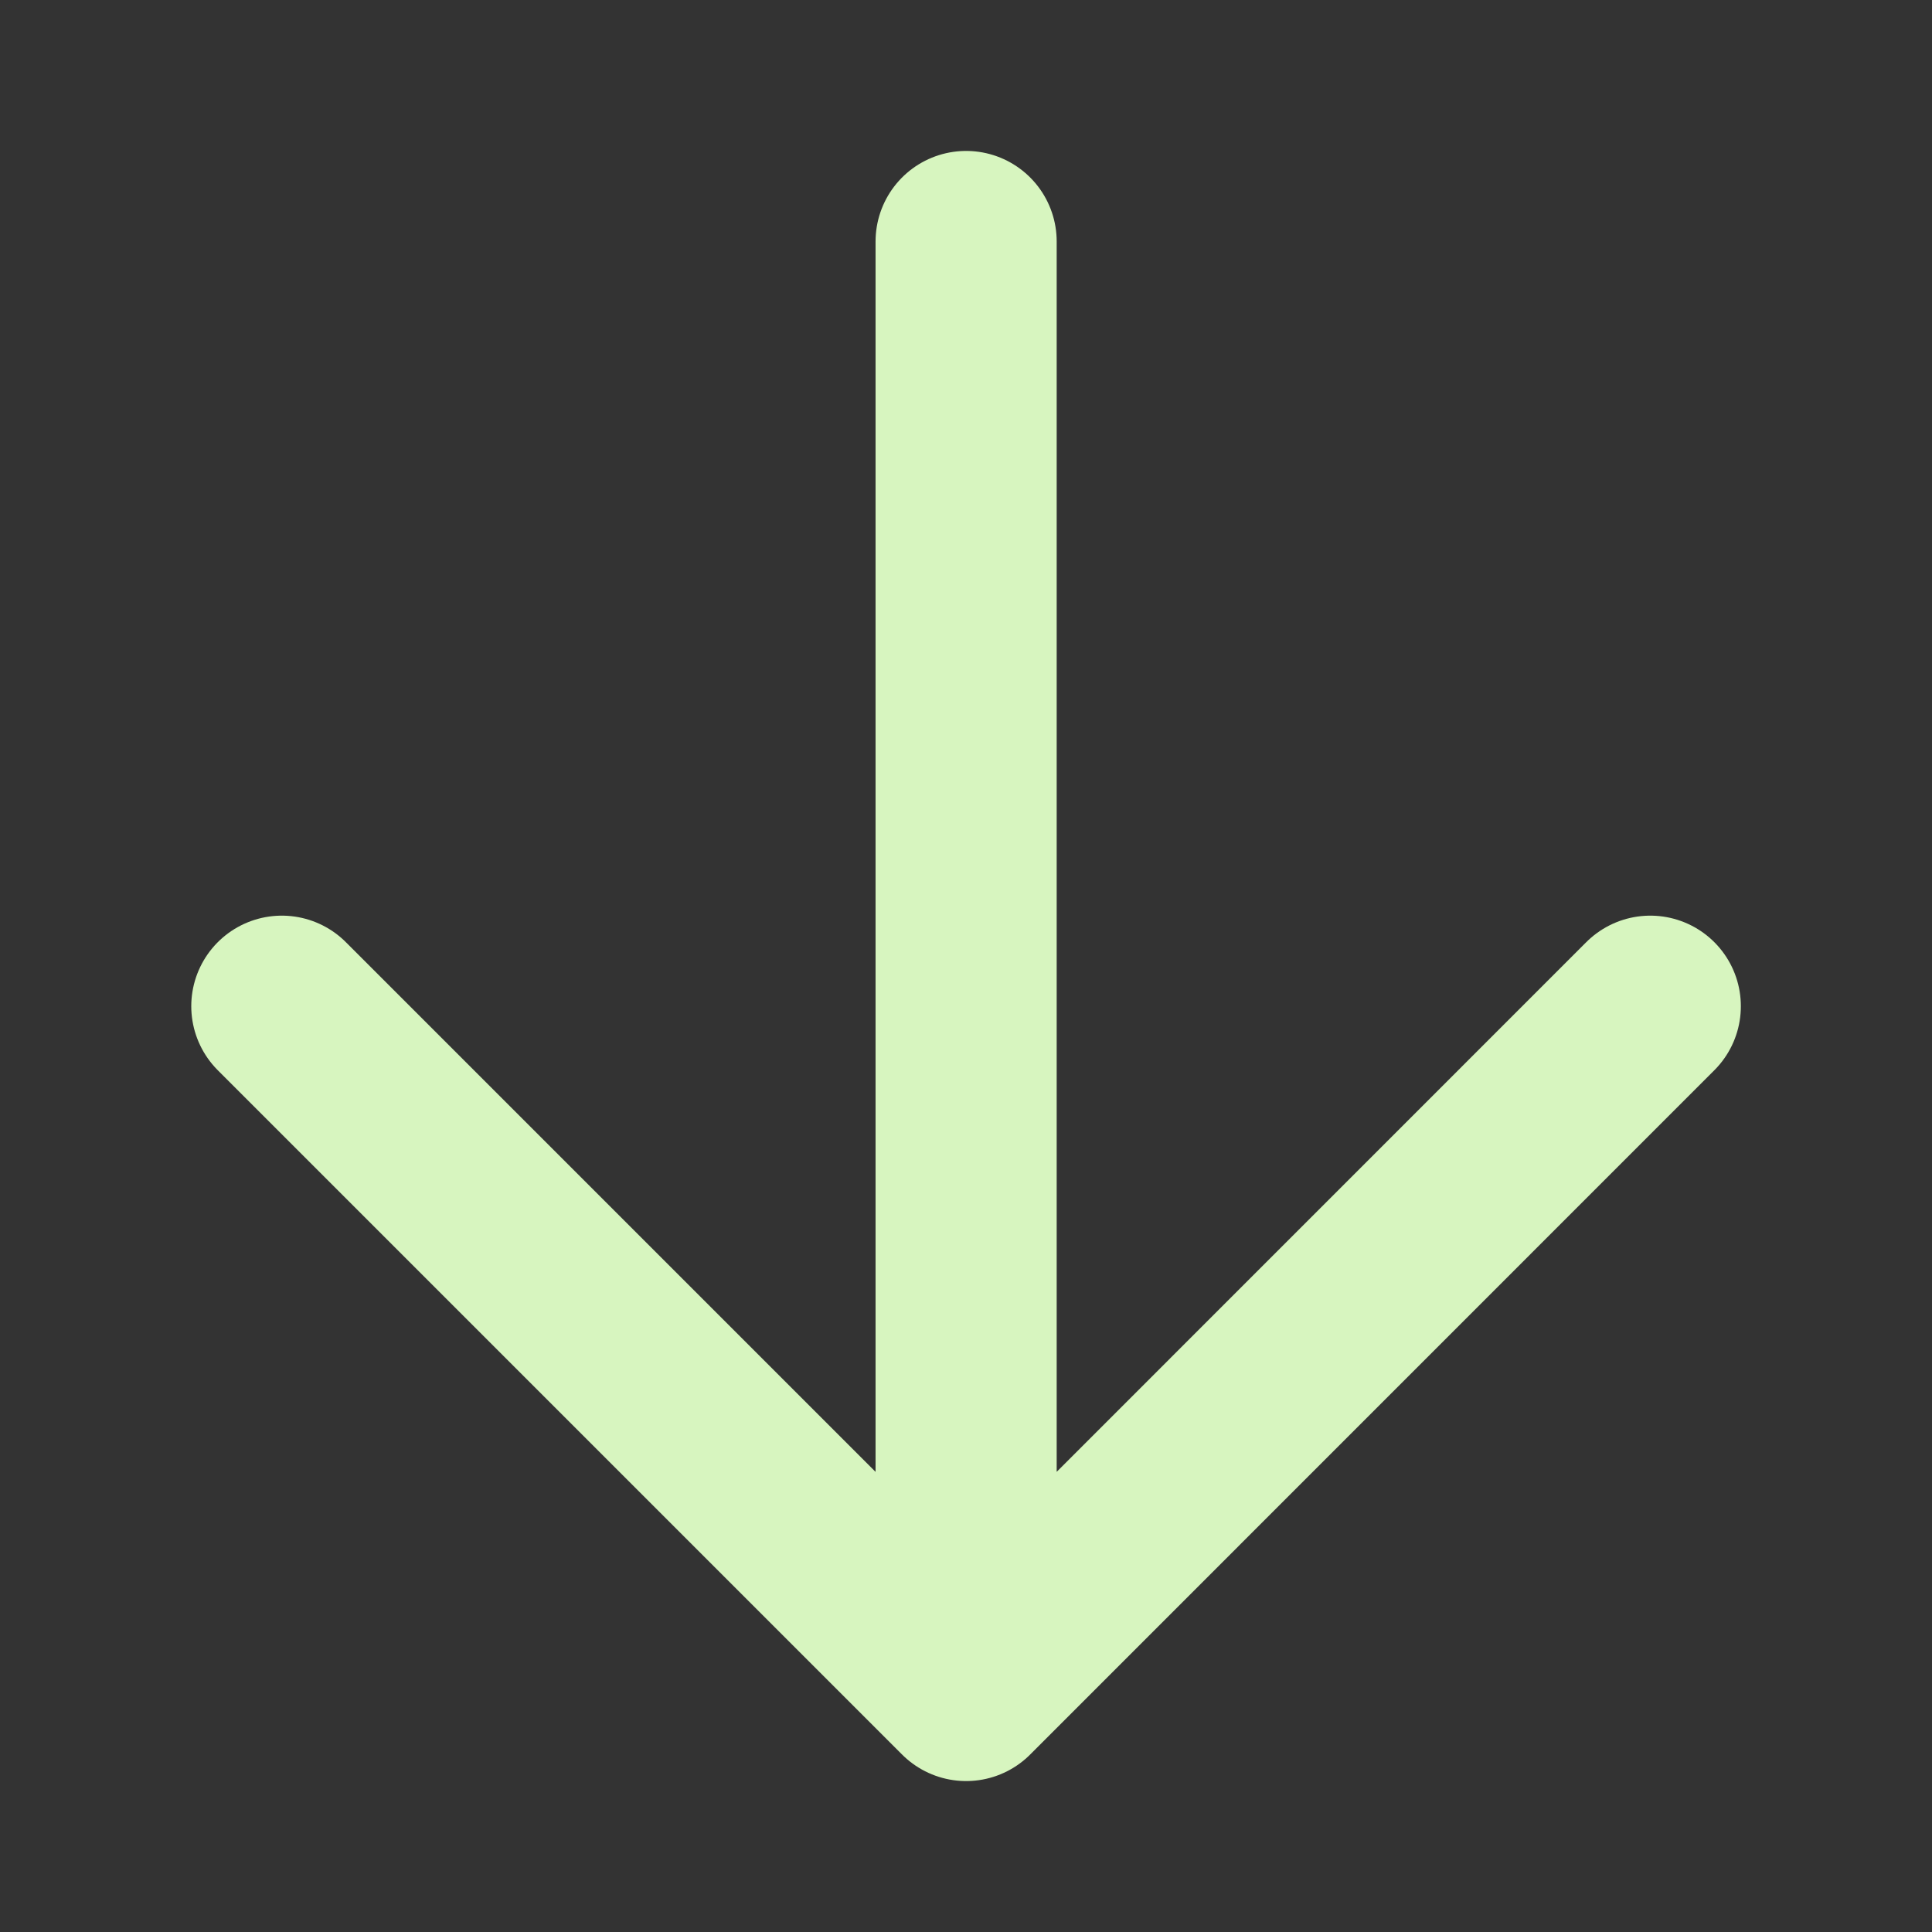 <svg xmlns="http://www.w3.org/2000/svg" width="16" height="16" viewBox="0 0 16 16" fill="none">
    <rect x="0" y="0" width="16" height="16" fill="#333333" stroke="none"/>
    <path d="M8.001 2V14M8.001 14L13.667 8.333M8.001 14L2.334 8.333" stroke="#D7F5BF"
        stroke-width="1.5" stroke-linecap="round" stroke-linejoin="round" />
</svg>